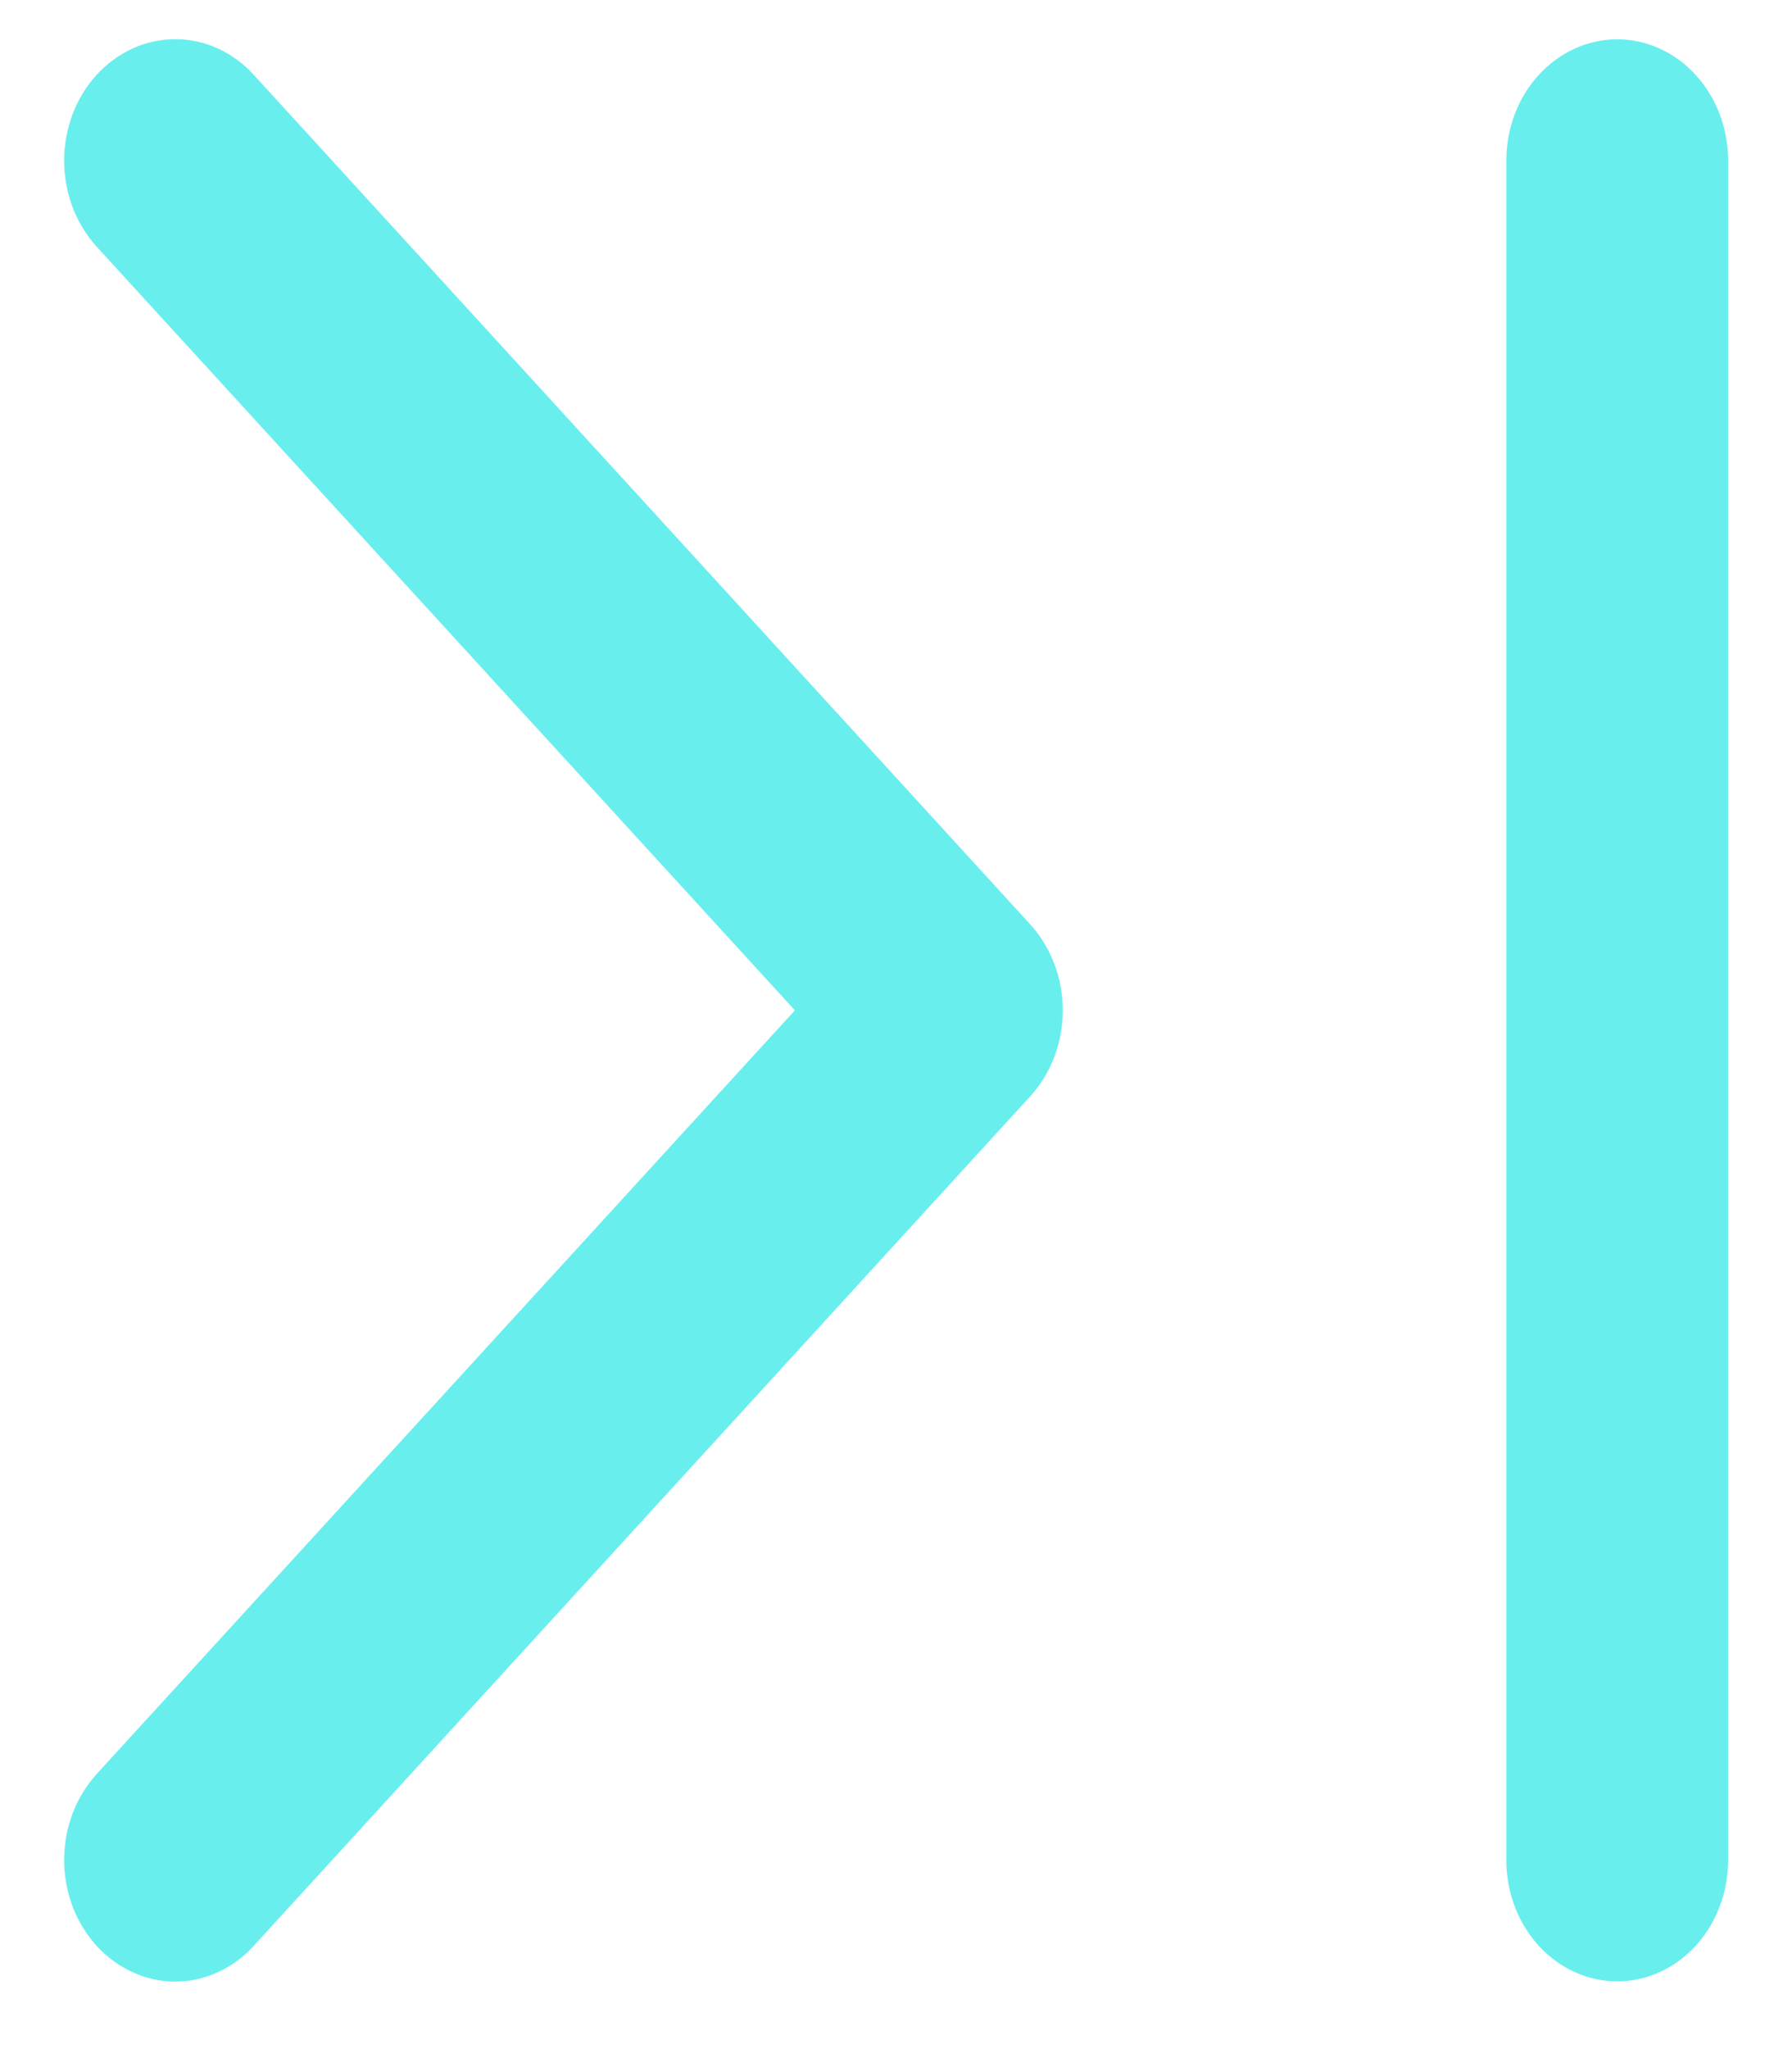 <svg width="14" height="16" viewBox="0 0 14 16" fill="none" xmlns="http://www.w3.org/2000/svg">
<path d="M0.755 1.926C0.675 1.838 0.611 1.733 0.567 1.618C0.524 1.503 0.501 1.379 0.501 1.255C0.501 1.13 0.524 1.007 0.567 0.892C0.611 0.776 0.675 0.672 0.755 0.584C0.836 0.496 0.932 0.426 1.037 0.378C1.142 0.33 1.255 0.306 1.369 0.306C1.483 0.306 1.596 0.33 1.701 0.378C1.806 0.426 1.902 0.496 1.982 0.584L8.049 7.218C8.129 7.306 8.193 7.411 8.237 7.526C8.281 7.641 8.303 7.764 8.303 7.889C8.303 8.014 8.281 8.137 8.237 8.252C8.193 8.368 8.129 8.472 8.049 8.56L1.982 15.194C1.902 15.283 1.806 15.352 1.701 15.4C1.596 15.448 1.483 15.473 1.369 15.473C1.255 15.473 1.142 15.448 1.037 15.4C0.932 15.352 0.836 15.283 0.755 15.194C0.675 15.106 0.611 15.002 0.567 14.887C0.524 14.771 0.501 14.648 0.501 14.524C0.501 14.399 0.524 14.275 0.567 14.16C0.611 14.045 0.675 13.941 0.755 13.852L6.21 7.889L0.755 1.926ZM13.501 1.255C13.501 1.003 13.41 0.762 13.247 0.585C13.085 0.407 12.864 0.307 12.635 0.307C12.405 0.307 12.184 0.407 12.022 0.585C11.859 0.762 11.768 1.003 11.768 1.255V14.524C11.768 14.775 11.859 15.016 12.022 15.194C12.184 15.371 12.405 15.471 12.635 15.471C12.864 15.471 13.085 15.371 13.247 15.194C13.41 15.016 13.501 14.775 13.501 14.524V1.255Z" fill="#62EDED" fill-opacity="0.95"/>
</svg>
